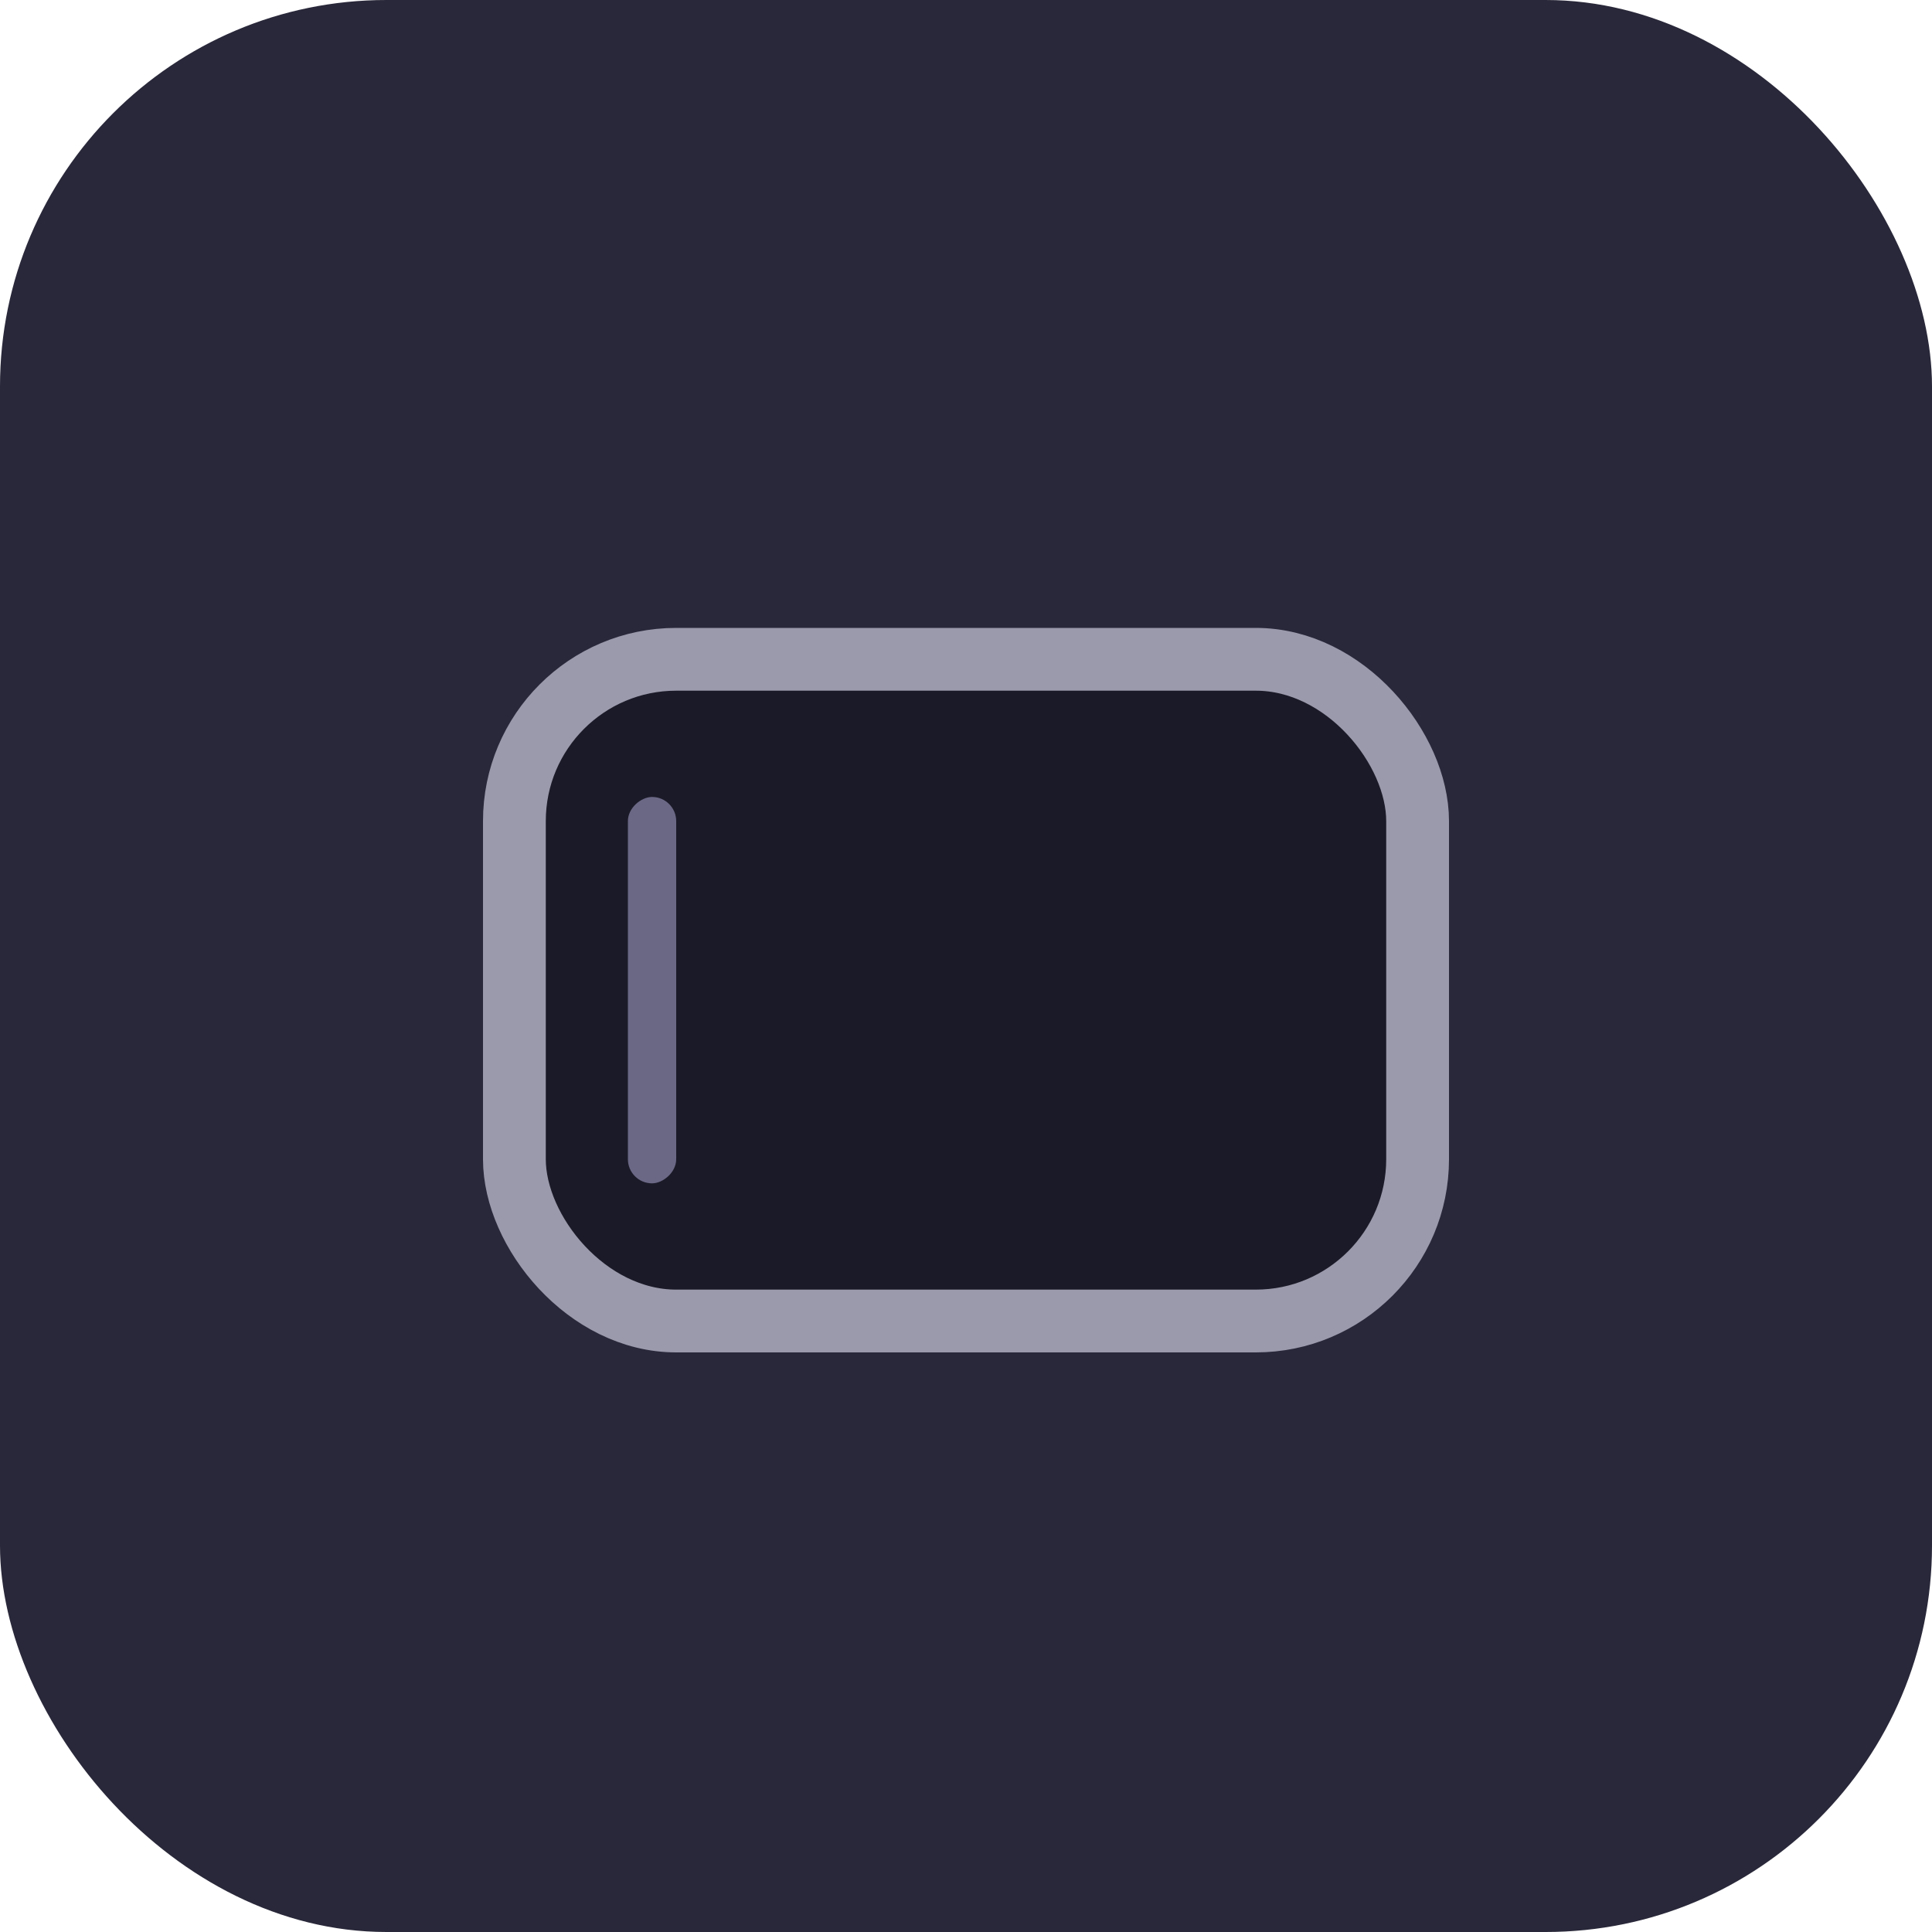 <svg width="40" height="40" viewBox="0 0 40 40" fill="none" xmlns="http://www.w3.org/2000/svg">
<rect width="40" height="40" rx="8" fill="#29283A"/>
<rect x="10.65" y="13.65" width="18.7" height="13.7" rx="3.35" fill="#1B1A28" stroke="#9B9AAC" stroke-width="1.3"/>
<rect x="14" y="16.5" width="8" height="1" rx="0.5" transform="rotate(90 14 16.5)" fill="#6A6885"/>
</svg>
